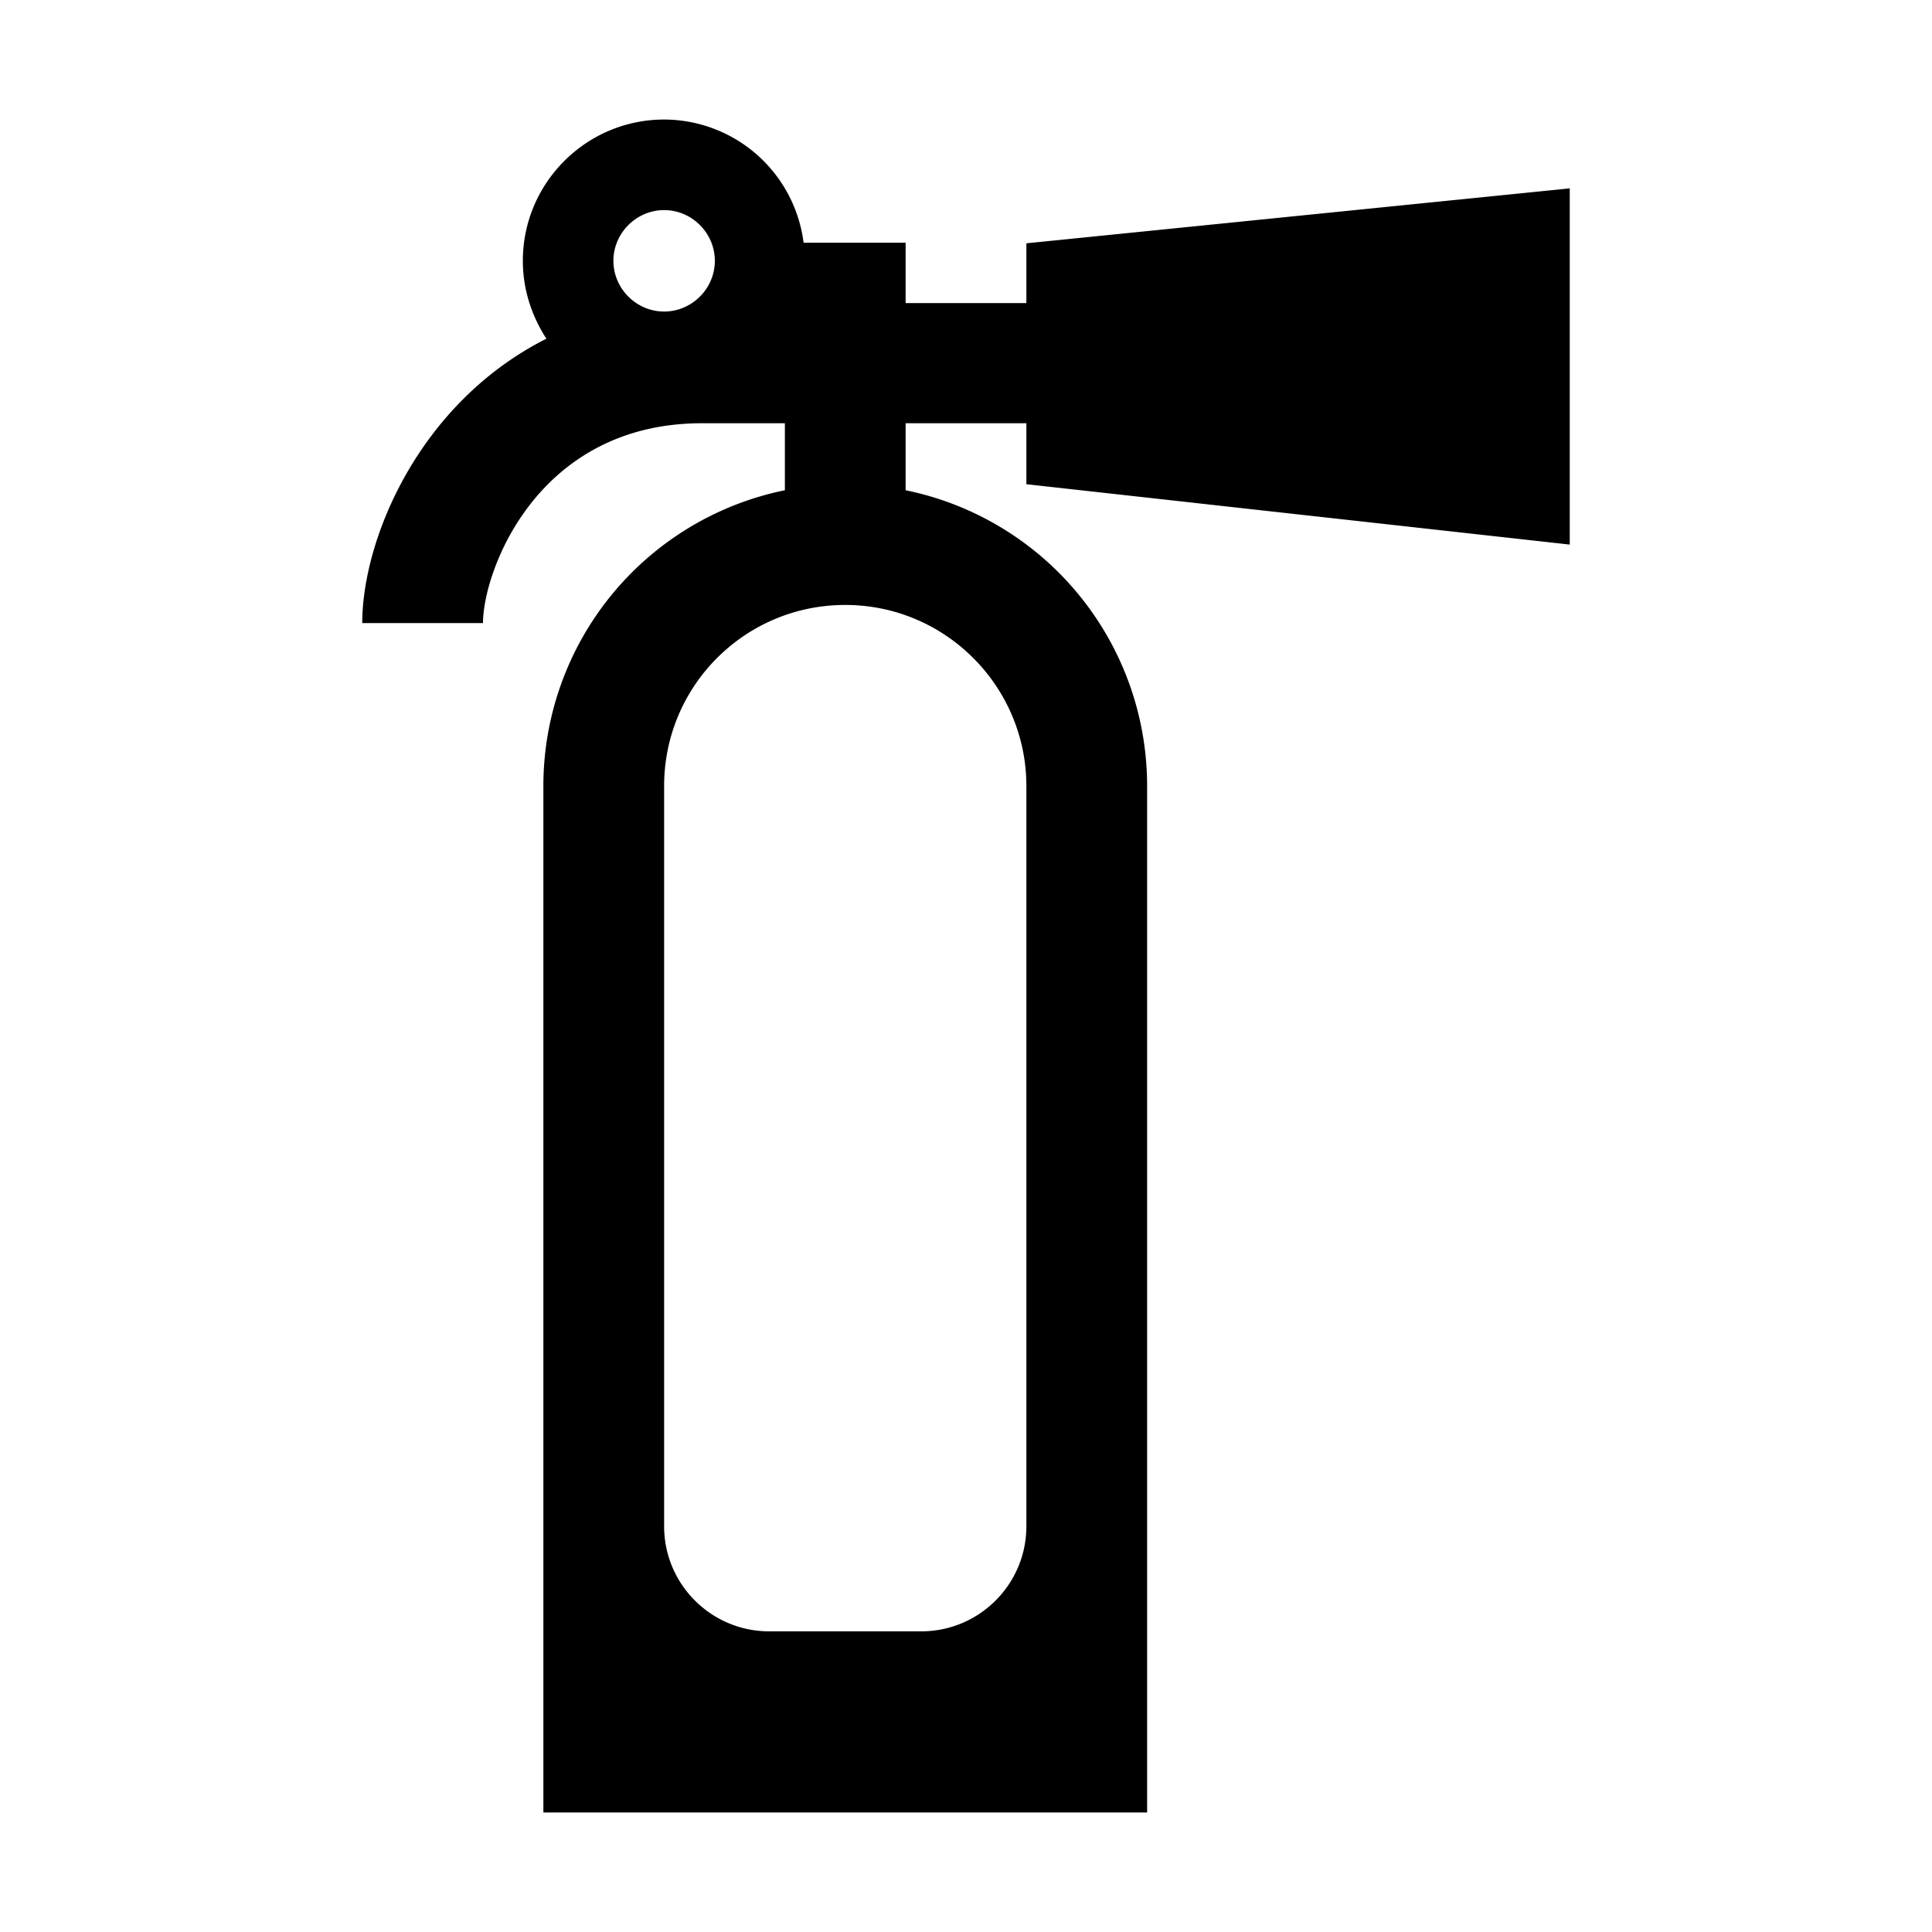 <svg xmlns="http://www.w3.org/2000/svg" viewBox="0 0 32 32"><path d="M26 9.02v-5.9l-9 .91v.99h-2v-1h-1.69A2.333 2.333 0 0 0 11 1.98c-1.29 0-2.34 1.05-2.34 2.34 0 .48.15.92.39 1.29C6.93 6.68 6 8.94 6 10.32h2c0-.85.89-3.31 3.63-3.31H13v1.11a5 5 0 0 0-4 4.9v17h10v-17a5 5 0 0 0-4-4.9V7.01h2v1.01l9 1zM11 5.16c-.46 0-.84-.38-.84-.84 0-.46.38-.84.84-.84s.84.38.84.84c0 .46-.38.84-.84.84zm6 7.86v12.26c0 .96-.78 1.74-1.74 1.74h-2.52c-.96 0-1.74-.78-1.74-1.74V13.05v-.03c0-1.66 1.34-3 3-3s3 1.35 3 3z" style="fill: #000000;"/></svg>
